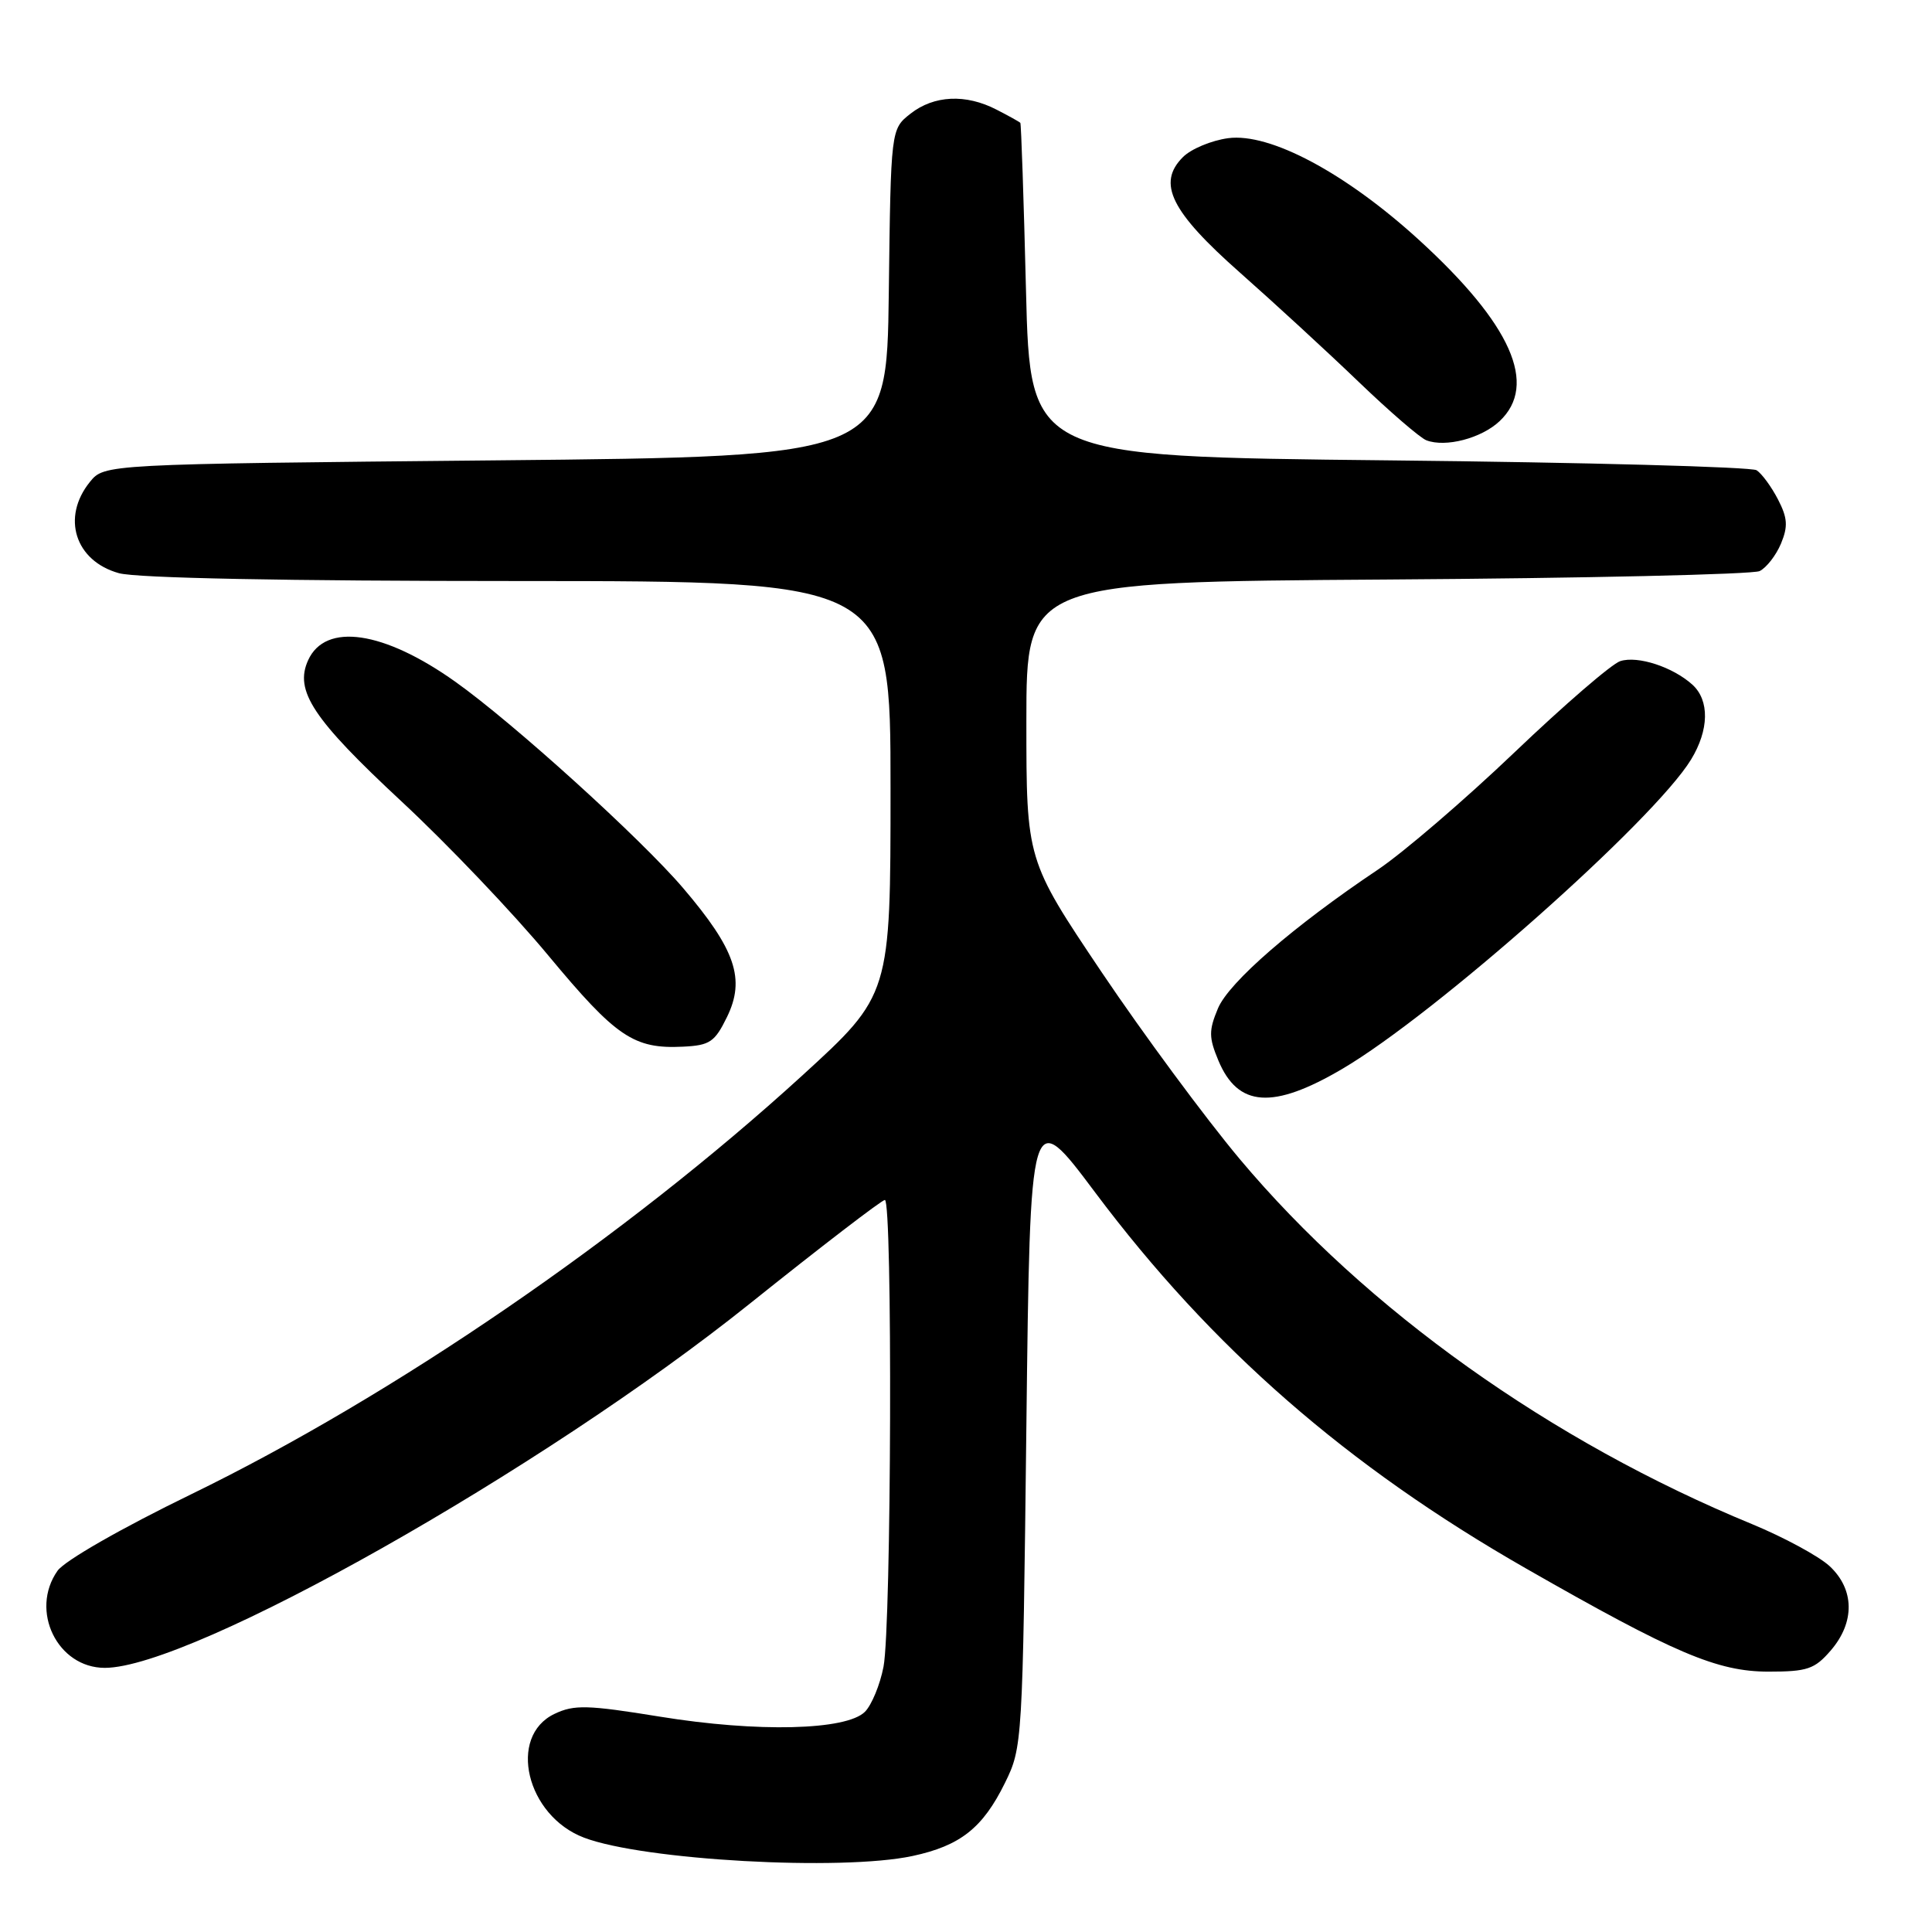 <?xml version="1.0" encoding="UTF-8" standalone="no"?>
<!DOCTYPE svg PUBLIC "-//W3C//DTD SVG 1.1//EN" "http://www.w3.org/Graphics/SVG/1.1/DTD/svg11.dtd" >
<svg xmlns="http://www.w3.org/2000/svg" xmlns:xlink="http://www.w3.org/1999/xlink" version="1.1" viewBox="0 0 256 256">
 <g >
 <path fill="currentColor"
d=" M 120.91 245.93 C 127.25 244.57 130.22 242.22 133.16 236.25 C 135.47 231.55 135.51 231.03 136.00 189.00 C 136.50 146.50 136.50 146.50 145.11 158.00 C 160.55 178.61 178.49 194.27 202.22 207.84 C 221.87 219.08 227.56 221.50 234.34 221.50 C 239.49 221.50 240.45 221.17 242.59 218.69 C 245.81 214.95 245.74 210.59 242.42 207.51 C 241.00 206.20 236.38 203.70 232.17 201.96 C 205.53 191.00 181.04 173.56 164.28 153.59 C 159.71 148.14 151.48 137.00 145.98 128.83 C 136.00 113.97 136.00 113.97 136.00 95.54 C 136.00 77.11 136.00 77.11 183.75 76.79 C 210.01 76.62 232.25 76.11 233.16 75.67 C 234.07 75.22 235.34 73.58 235.99 72.03 C 236.94 69.74 236.86 68.63 235.59 66.17 C 234.72 64.49 233.45 62.76 232.76 62.31 C 232.07 61.87 210.12 61.27 184.00 61.00 C 136.50 60.50 136.50 60.50 135.95 38.50 C 135.65 26.40 135.31 16.40 135.20 16.28 C 135.09 16.15 133.67 15.36 132.05 14.53 C 127.98 12.42 123.76 12.62 120.65 15.06 C 118.04 17.11 118.04 17.11 117.77 38.81 C 117.50 60.50 117.50 60.50 65.66 61.00 C 13.82 61.50 13.82 61.50 11.91 63.86 C 8.11 68.56 9.95 74.34 15.76 75.95 C 18.11 76.60 37.79 76.99 68.75 76.99 C 118.00 77.00 118.00 77.00 118.00 104.41 C 118.00 131.83 118.00 131.83 106.25 142.56 C 82.91 163.86 52.13 184.95 25.37 197.98 C 16.09 202.49 8.55 206.81 7.62 208.14 C 3.91 213.42 7.61 221.00 13.89 221.00 C 25.40 221.00 71.84 194.78 99.33 172.76 C 108.77 165.20 116.84 159.01 117.25 159.00 C 118.28 159.00 118.12 215.44 117.07 220.85 C 116.61 223.24 115.50 225.92 114.61 226.82 C 112.15 229.28 100.39 229.57 87.47 227.47 C 77.81 225.90 76.07 225.86 73.47 227.10 C 67.23 230.08 69.74 240.60 77.39 243.50 C 85.25 246.49 111.48 247.95 120.91 245.93 Z  M 177.85 141.64 C 190.17 134.41 219.16 108.70 224.07 100.65 C 226.47 96.72 226.54 92.80 224.25 90.72 C 221.66 88.38 217.02 86.86 214.70 87.60 C 213.58 87.95 207.27 93.40 200.67 99.70 C 194.07 106.00 185.93 112.98 182.58 115.23 C 171.39 122.73 162.83 130.15 161.38 133.63 C 160.16 136.55 160.17 137.47 161.44 140.52 C 164.03 146.72 168.66 147.04 177.85 141.64 Z  M 96.33 134.76 C 98.79 129.73 97.46 125.82 90.53 117.69 C 84.92 111.11 68.00 95.78 60.34 90.34 C 50.84 83.58 43.12 82.45 40.83 87.48 C 38.98 91.53 41.46 95.27 53.21 106.20 C 59.24 111.80 68.01 121.00 72.69 126.65 C 81.64 137.42 83.98 139.01 90.50 138.69 C 94.05 138.52 94.71 138.08 96.33 134.76 Z  M 198.70 55.81 C 203.83 50.99 200.26 42.96 188.00 31.77 C 178.28 22.91 168.27 17.57 162.74 18.31 C 160.52 18.61 157.83 19.73 156.75 20.81 C 153.28 24.27 155.13 28.02 164.32 36.14 C 168.82 40.12 175.88 46.61 180.00 50.57 C 184.12 54.53 188.18 58.03 189.00 58.34 C 191.54 59.32 196.29 58.08 198.70 55.81 Z "/>
</g>
</svg>